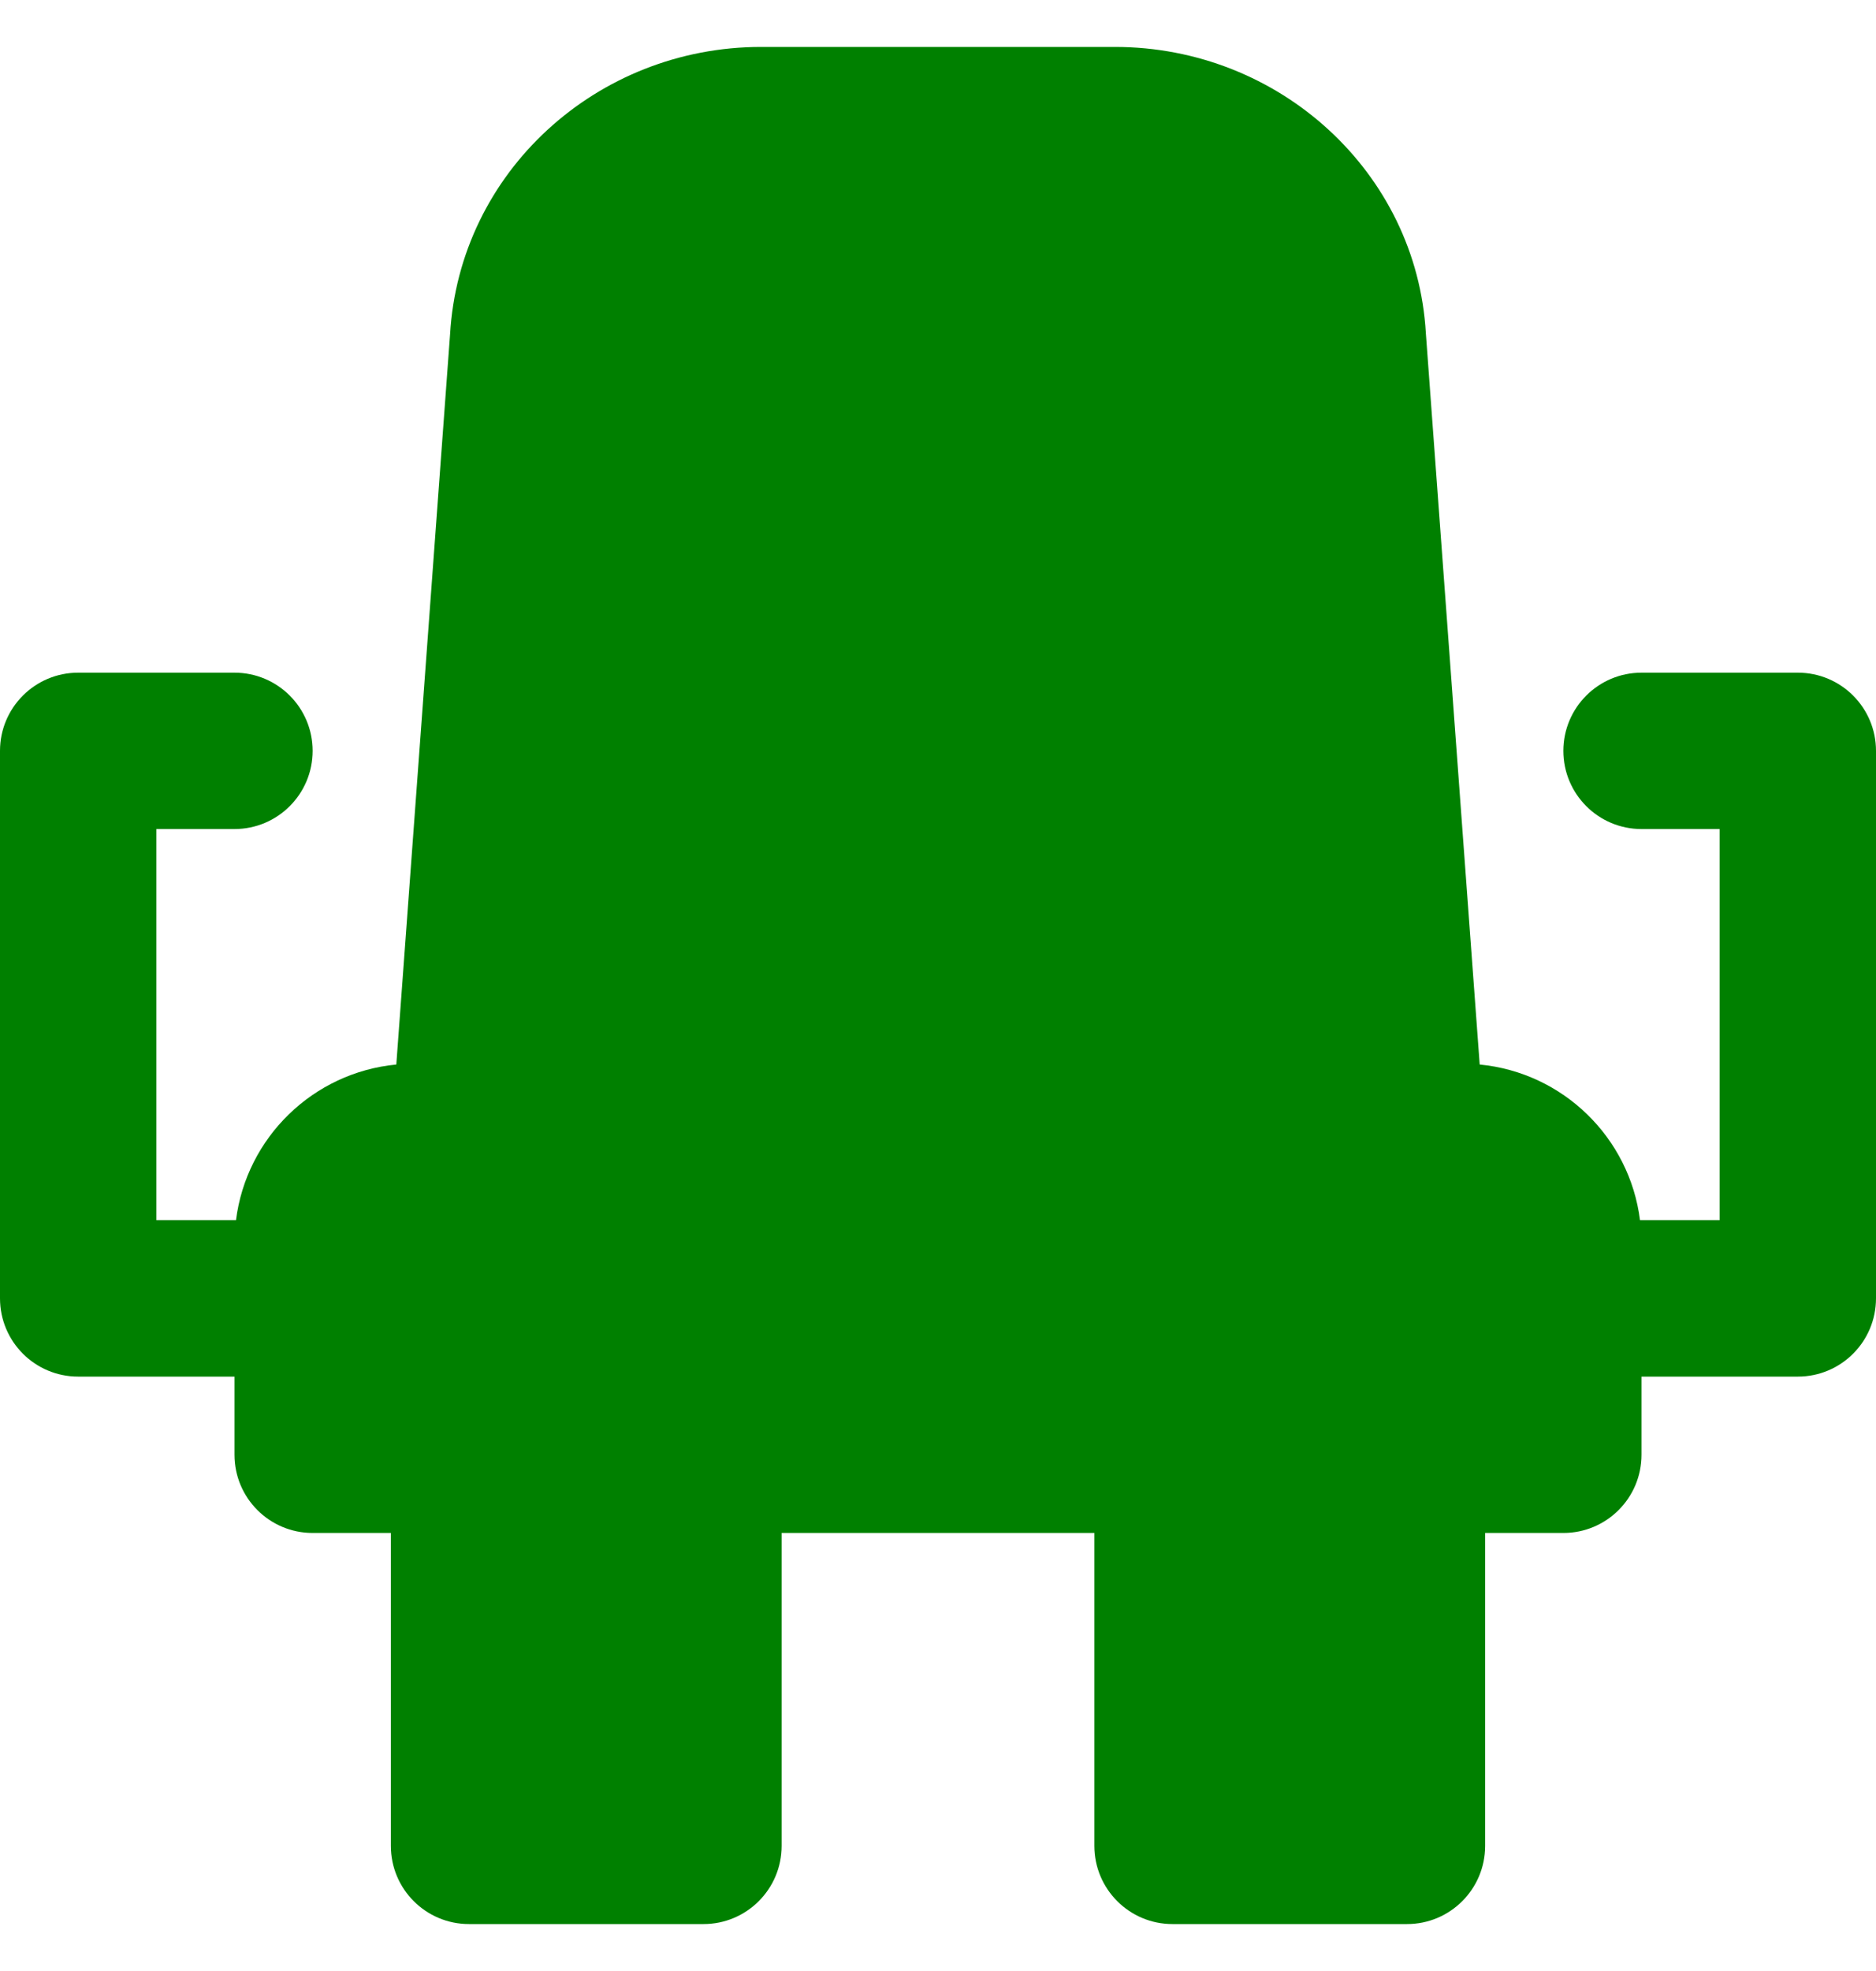<svg width="20" height="21" viewBox="0 0 20 21" fill="green" xmlns="http://www.w3.org/2000/svg">
<path d="M19.167 7.167H17.5C17.04 7.167 16.667 7.54 16.667 8C16.667 8.46 17.04 8.833 17.5 8.833H18.333V13H17.484C17.373 12.12 16.663 11.427 15.775 11.342L15.201 3.55C15.103 1.839 13.642 0.5 11.885 0.5H8.115C6.358 0.5 4.897 1.839 4.798 3.564L4.225 11.342C3.337 11.427 2.627 12.12 2.516 13H1.667V8.833H2.5C2.96 8.833 3.333 8.46 3.333 8C3.333 7.54 2.96 7.167 2.5 7.167H0.833C0.373 7.167 0 7.54 0 8V13.833C0 14.294 0.373 14.667 0.833 14.667H2.5V15.5C2.5 15.96 2.873 16.333 3.333 16.333H4.167V19.667C4.167 20.127 4.54 20.5 5 20.5H7.5C7.96 20.5 8.333 20.127 8.333 19.667V16.333H11.667V19.667C11.667 20.127 12.04 20.5 12.5 20.5H15C15.46 20.5 15.833 20.127 15.833 19.667V16.333H16.667C17.127 16.333 17.5 15.96 17.5 15.5V14.667H19.167C19.627 14.667 20 14.294 20 13.833V8C20 7.54 19.627 7.167 19.167 7.167ZM6.461 3.673C6.51 2.828 7.231 2.167 8.115 2.167H11.885C12.77 2.167 13.49 2.827 13.538 3.659L14.103 11.333H5.897L6.461 3.673ZM6.667 18.833H5.833V16.333H6.667V18.833ZM14.167 18.833H13.333V16.333H14.167V18.833V18.833ZM15.833 14.667H15H12.5H7.5H5H4.167V13.243C4.167 13.109 4.275 13 4.409 13H5H15H15.591C15.725 13 15.833 13.109 15.833 13.243V14.667Z" fill="green"/>
<path d="M6 2H14L15 12H5.5L6 2Z" fill="green"/>
<rect x="4" y="12" width="12" height="3" fill="green"/>
<rect x="5" y="16" width="2" height="4" fill="green"/>
<rect x="12" y="15" width="3" height="4" fill="green"/>
</svg>
